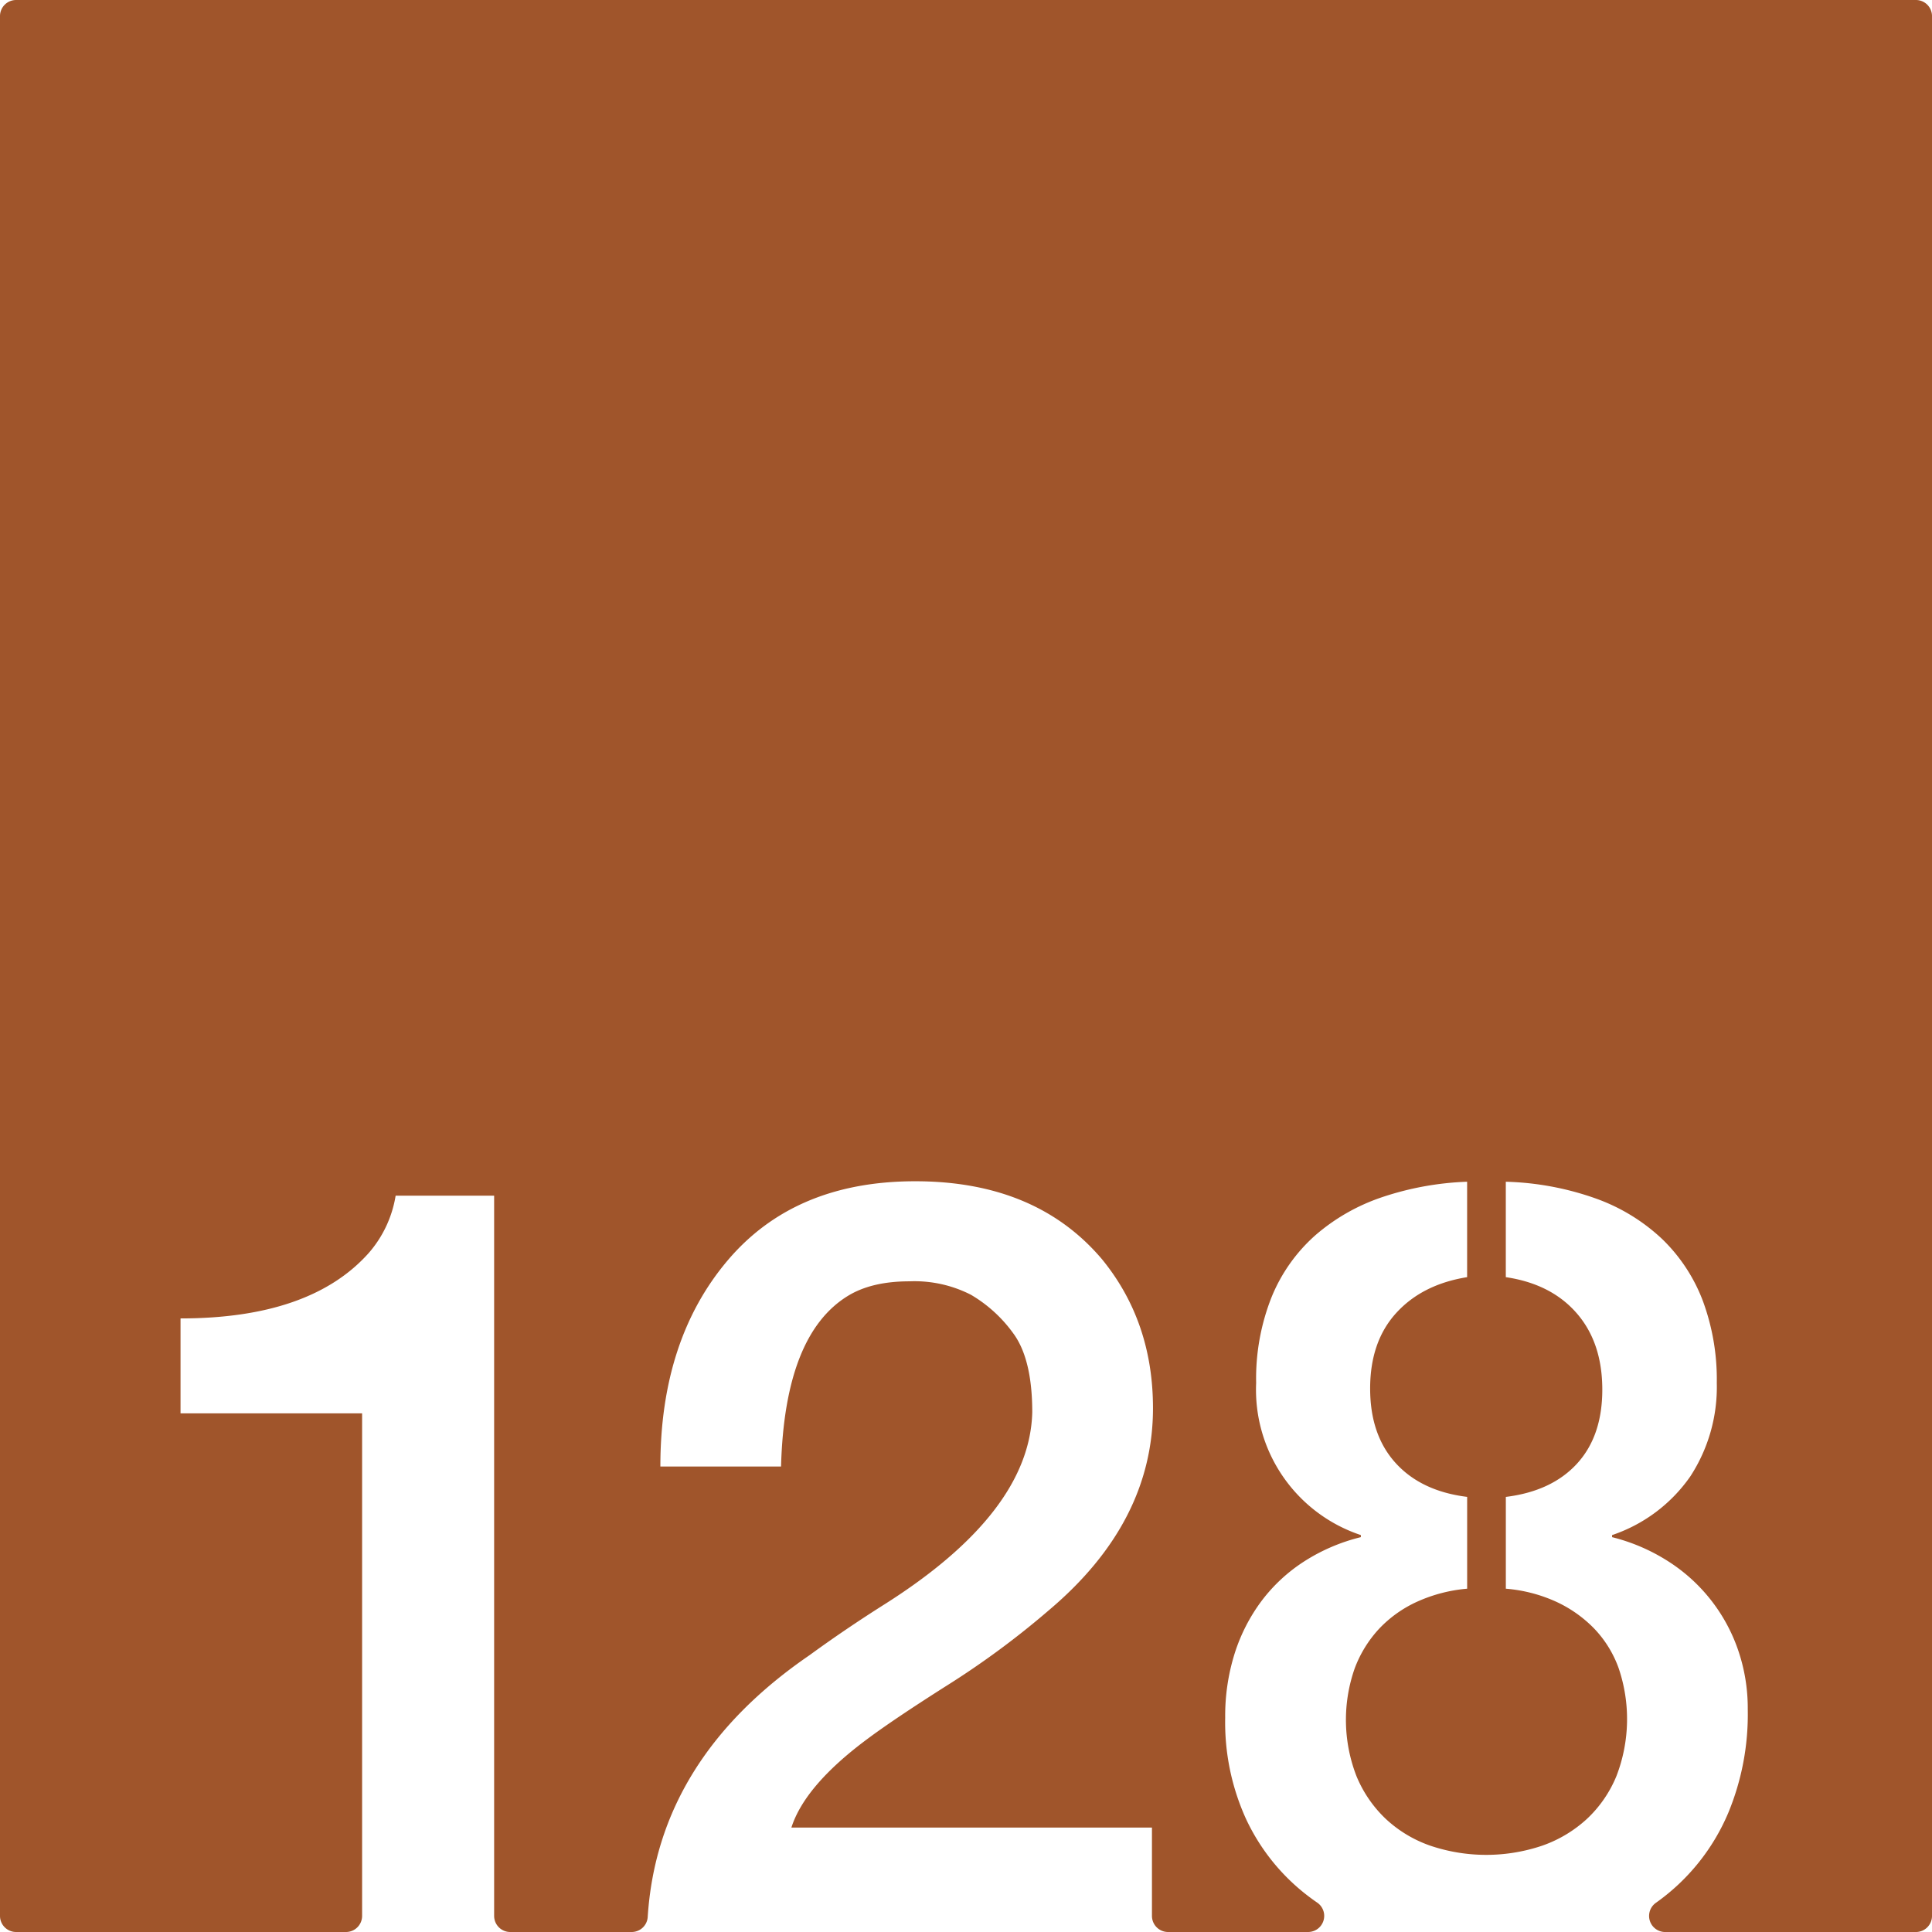 <svg xmlns="http://www.w3.org/2000/svg" width="120mm" height="120mm" viewBox="0 0 340.157 340.157">
  <g id="Zimmernummer">
      <g id="Z-03-128-R">
        <path fill="#A0552B" stroke="none" d="M337.323,0H2.835A2.835,2.835,0,0,0,0,2.835V337.323a2.834,2.834,0,0,0,2.835,2.834H60.92a2.834,2.834,0,0,0,2.834-2.834V248.839H31.786V232.128q22.885,0,33.149-11.534a20.3,20.3,0,0,0,4.723-10.081H87v126.81a2.834,2.834,0,0,0,2.835,2.834h21.382a2.822,2.822,0,0,0,2.821-2.633q1.774-27.793,28.472-46.09,6.356-4.632,13.259-8.992,25.521-16.164,25.975-33.785,0-9.264-3.27-13.8a24.417,24.417,0,0,0-7.538-6.9,21.822,21.822,0,0,0-10.807-2.361q-6.632,0-10.808,2.543-11.171,6.811-11.806,30.061H116.267q0-22.251,11.806-36.237t33.059-13.986q21.252,0,32.877,13.714Q203,232.673,203,247.931q0,20.071-18.255,35.51a149.638,149.638,0,0,1-18.073,13.351q-9.447,5.994-14.168,9.536-10.809,8.085-13.169,15.44h63.483v15.555a2.834,2.834,0,0,0,2.835,2.834h24.659a2.836,2.836,0,0,0,1.564-5.2q-1.359-.937-2.629-1.977a36.419,36.419,0,0,1-9.9-12.8,41.048,41.048,0,0,1-3.633-17.756,36.581,36.581,0,0,1,1.68-11.353,31.2,31.2,0,0,1,4.768-9.263,29.037,29.037,0,0,1,7.538-6.949,32.945,32.945,0,0,1,9.9-4.222v-.364a26.969,26.969,0,0,1-18.437-26.792,38.853,38.853,0,0,1,2.725-15.122,29.331,29.331,0,0,1,7.674-10.852,34.834,34.834,0,0,1,11.761-6.721,52.719,52.719,0,0,1,14.986-2.724v16.8q-7.9,1.274-12.488,6.313t-4.587,13.3q0,8.175,4.5,13.124t12.579,5.949v16.166a26.873,26.873,0,0,0-8.765,2.27,21.308,21.308,0,0,0-6.72,4.769,21.074,21.074,0,0,0-4.314,6.992,27.36,27.36,0,0,0,.318,18.982,21.842,21.842,0,0,0,5.131,7.493,22.142,22.142,0,0,0,7.81,4.722,30.787,30.787,0,0,0,19.8,0,22.631,22.631,0,0,0,7.856-4.722,21.486,21.486,0,0,0,5.177-7.538,27.853,27.853,0,0,0,.363-19.027,19.7,19.7,0,0,0-4.314-6.948,22.431,22.431,0,0,0-6.72-4.723,26.555,26.555,0,0,0-8.81-2.27V263.552q8.082-1,12.533-5.858t4.45-13.033q0-8.264-4.5-13.441t-12.488-6.358v-16.8a51.22,51.22,0,0,1,15.848,2.952,33.379,33.379,0,0,1,11.671,7.129,29.782,29.782,0,0,1,7.174,10.9,39.892,39.892,0,0,1,2.453,14.44,28.813,28.813,0,0,1-4.678,16.484,27.452,27.452,0,0,1-13.759,10.308v.364a33.213,33.213,0,0,1,9.763,4.177,30.114,30.114,0,0,1,12.4,15.622,31.525,31.525,0,0,1,1.726,10.535,45.262,45.262,0,0,1-3.451,18.255,37.03,37.03,0,0,1-12.716,15.785,2.83,2.83,0,0,0,1.625,5.147h44.149a2.834,2.834,0,0,0,2.834-2.834V2.834A2.834,2.834,0,0,0,337.323,0Z"/>
      </g>
    </g>
</svg>
